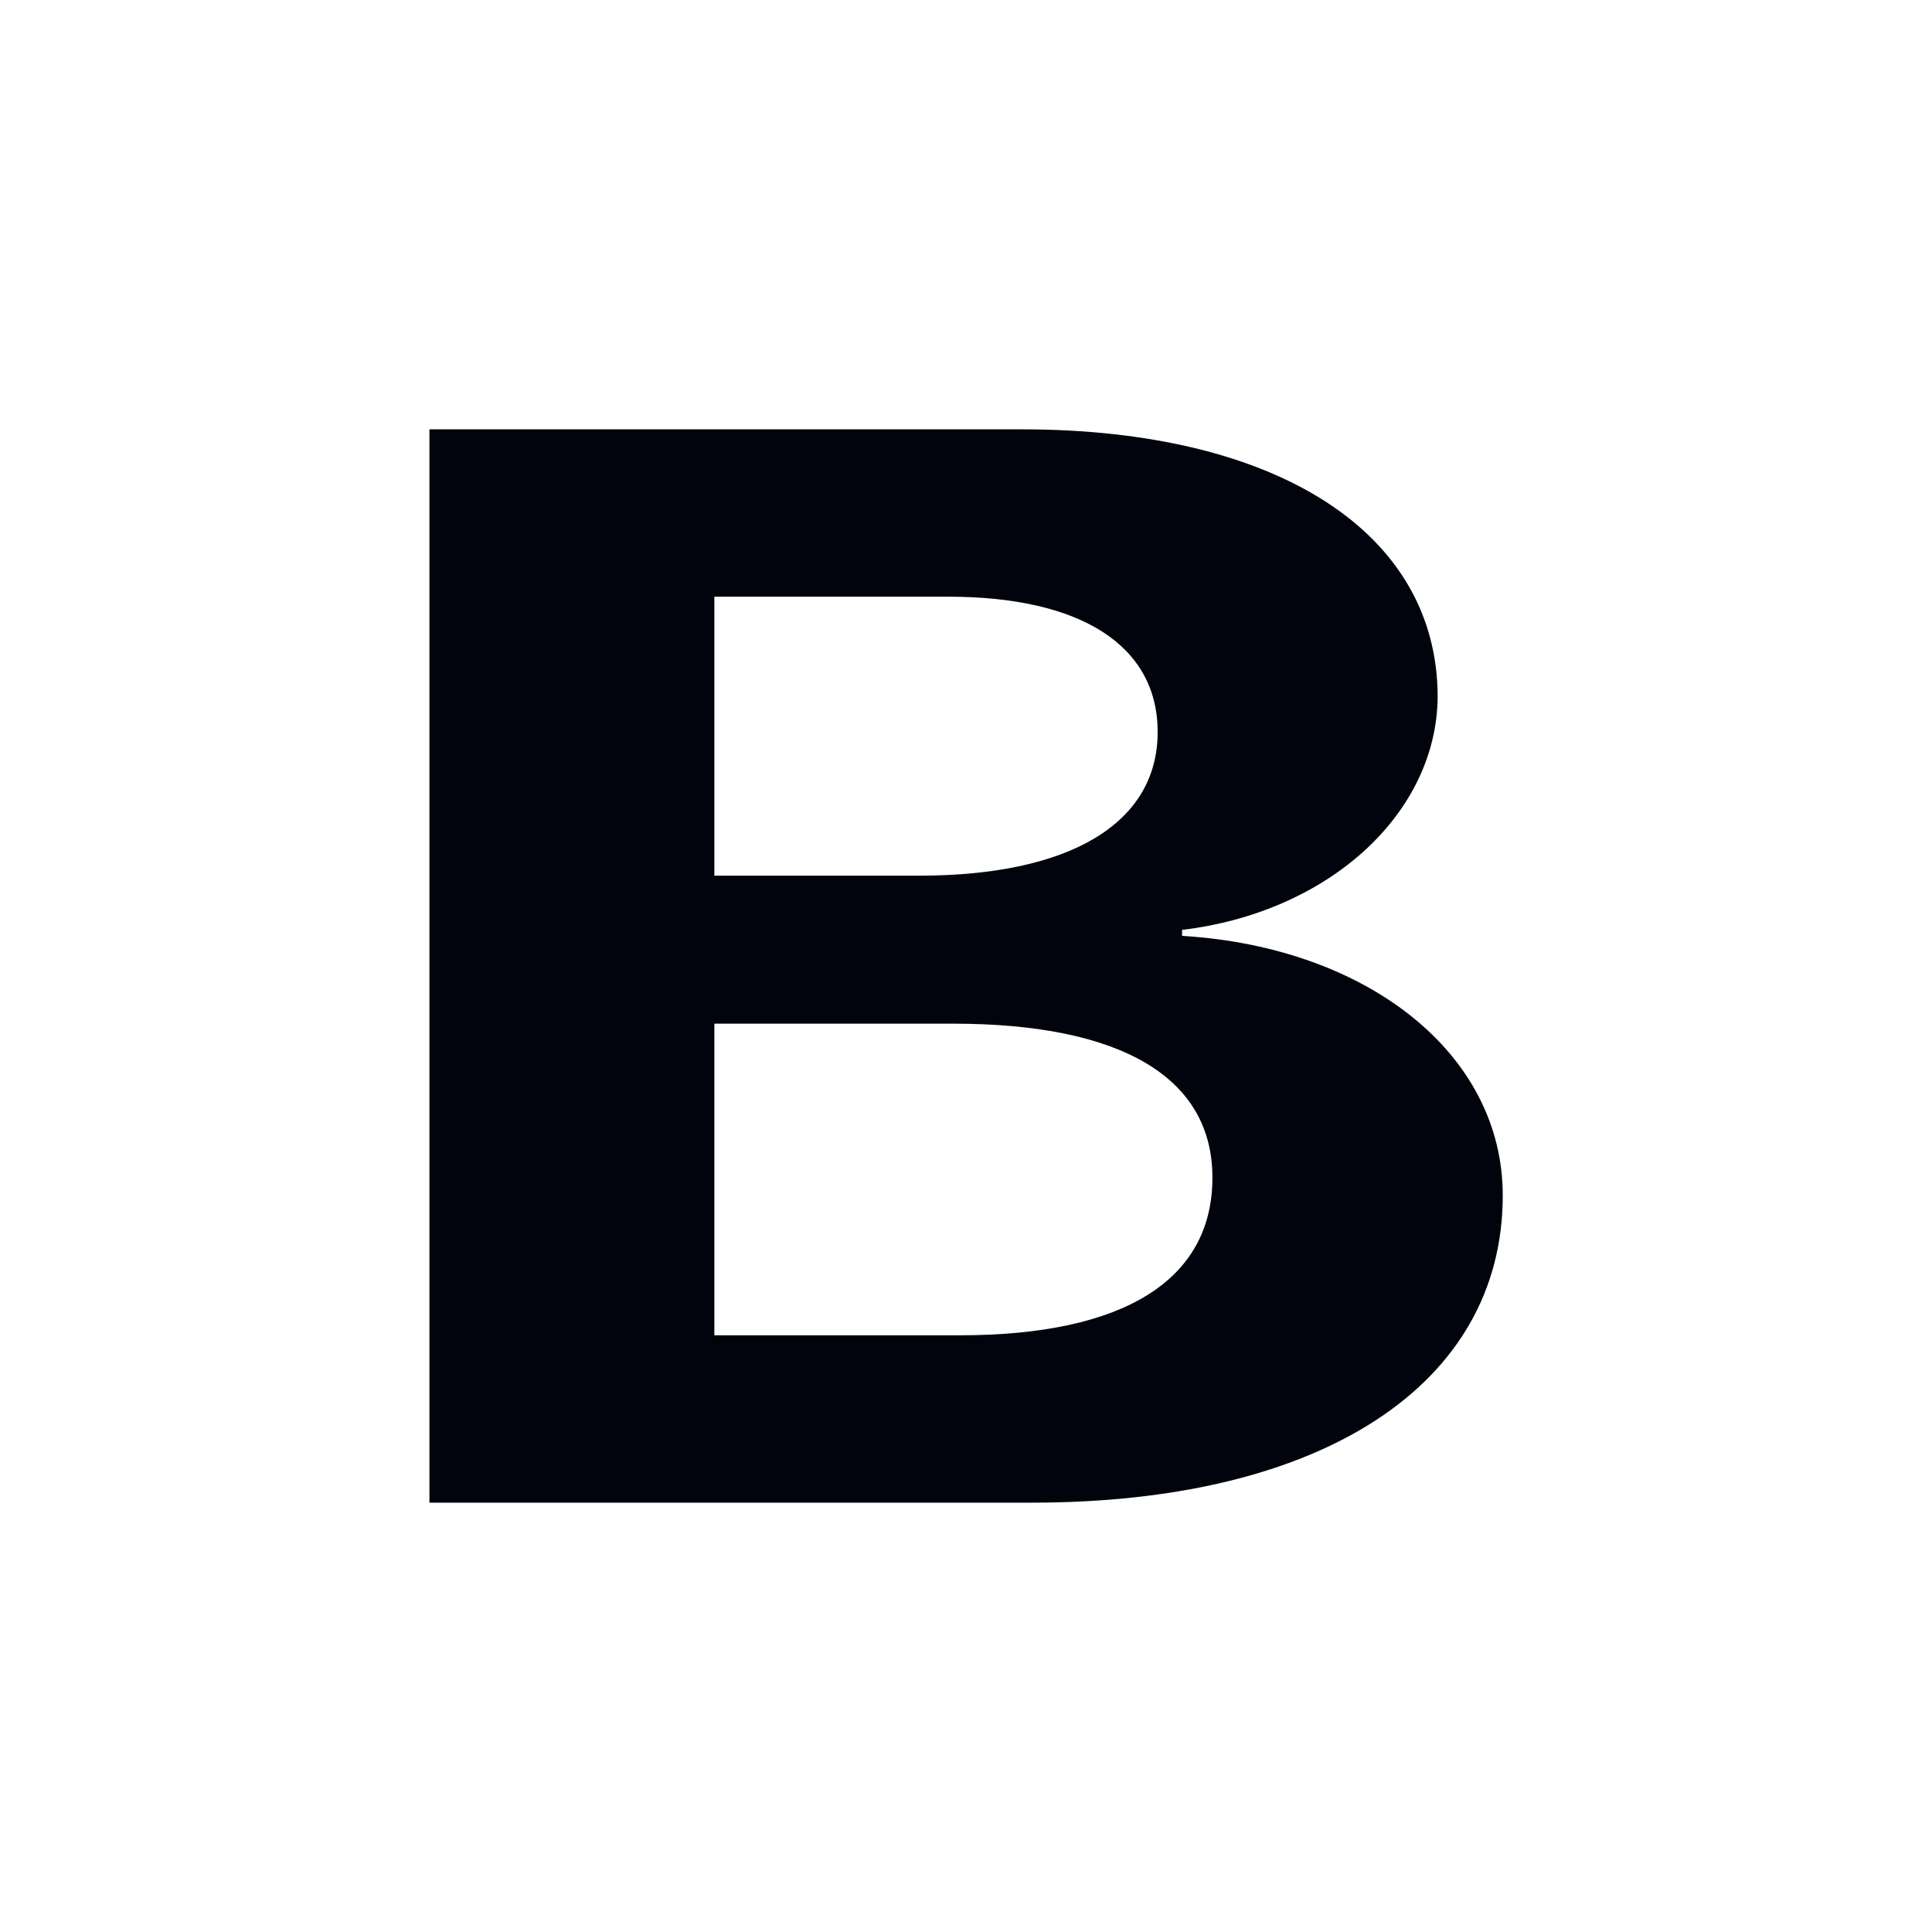 <svg width="40" height="40" viewBox="0 0 40 40" fill="none" xmlns="http://www.w3.org/2000/svg">
<path d="M21.366 31.111C27.382 31.111 31.113 28.662 31.113 24.751C31.113 21.809 28.302 19.608 24.474 19.376V19.252C25.94 19.078 27.279 18.497 28.249 17.613C29.219 16.728 29.756 15.6 29.765 14.431C29.765 11.029 26.445 8.889 21.154 8.889H8.891V31.111H21.366ZM14.79 12.354H19.635C22.386 12.354 23.968 13.37 23.968 15.156C23.968 17.035 22.171 18.13 19.026 18.13H14.79V12.352V12.354ZM14.79 27.646V21.194H19.732C23.208 21.194 25.102 22.302 25.102 24.382C25.102 26.506 23.265 27.646 19.869 27.646H14.787H14.79Z" fill="#02040D"/>
</svg>
